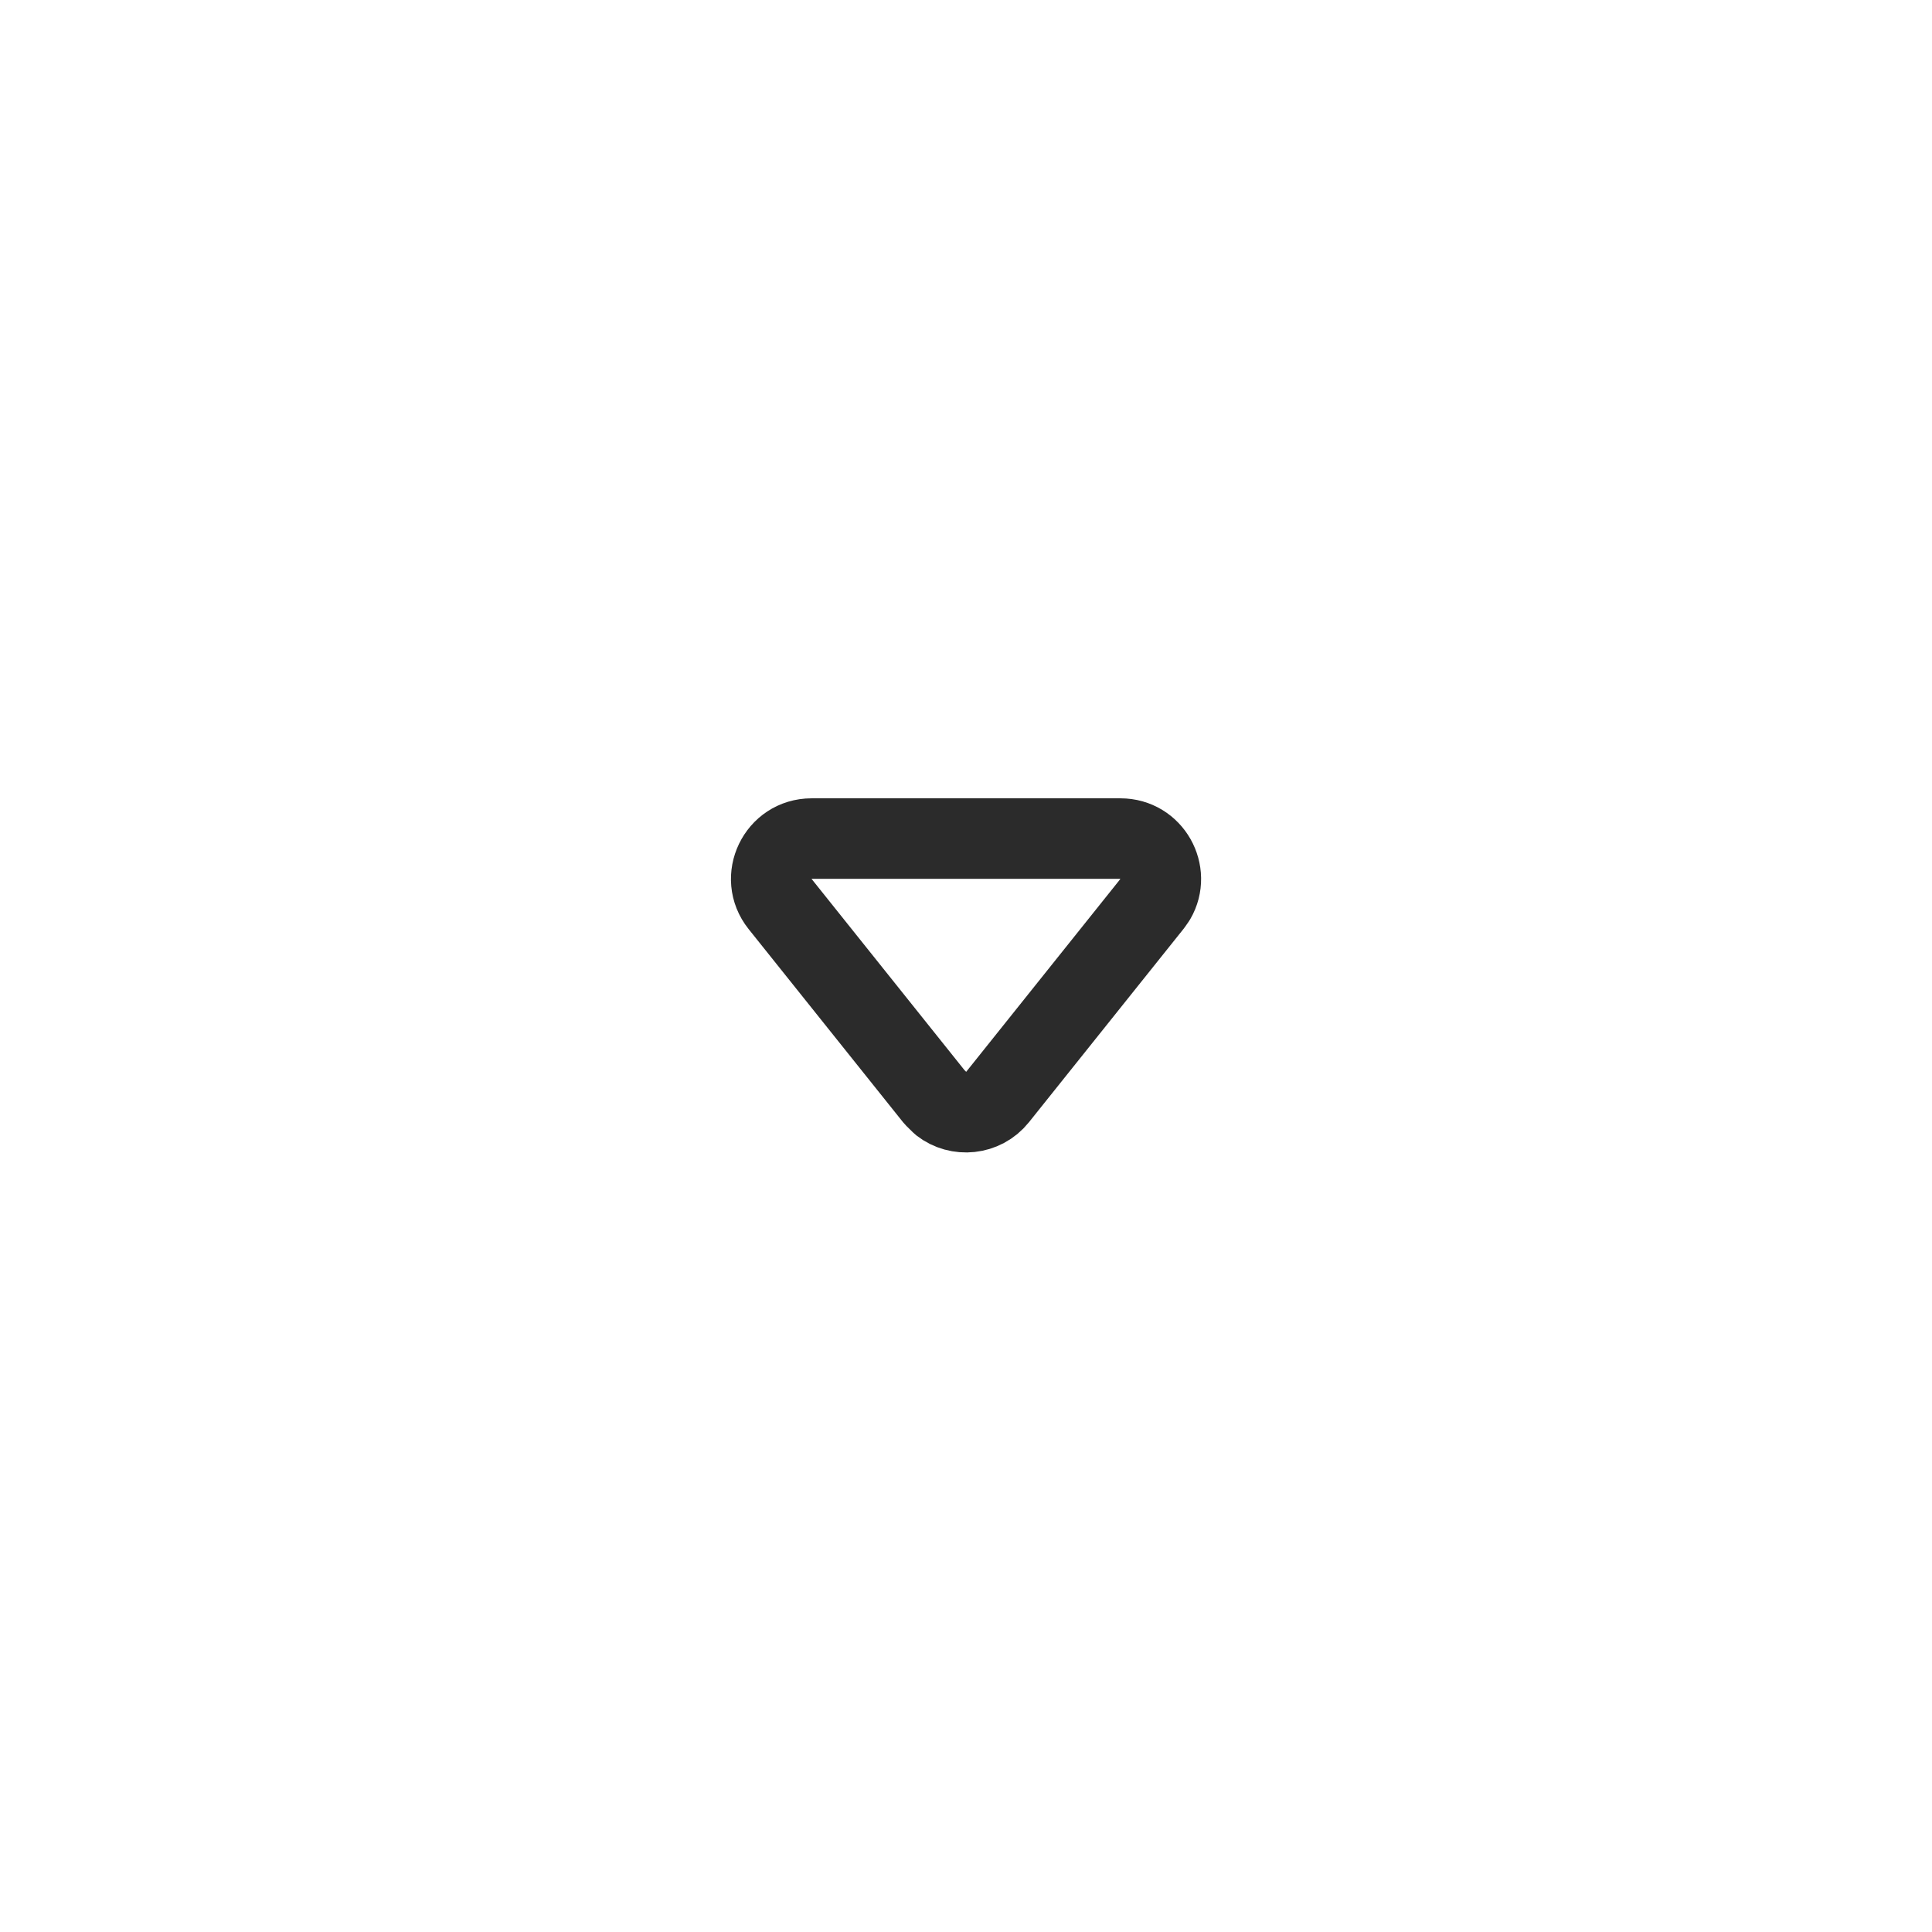 <svg width="24" height="24" viewBox="0 0 24 24" fill="none" xmlns="http://www.w3.org/2000/svg">
<path d="M9.69 11.229C9.429 10.902 9.662 10.417 10.081 10.417L13.919 10.417C14.312 10.417 14.542 10.843 14.354 11.166L14.31 11.229L12.391 13.629C12.216 13.847 11.902 13.875 11.692 13.711L11.609 13.629L9.69 11.229Z" stroke="#2B2B2B" stroke-linecap="round" stroke-linejoin="round"/>
</svg>
